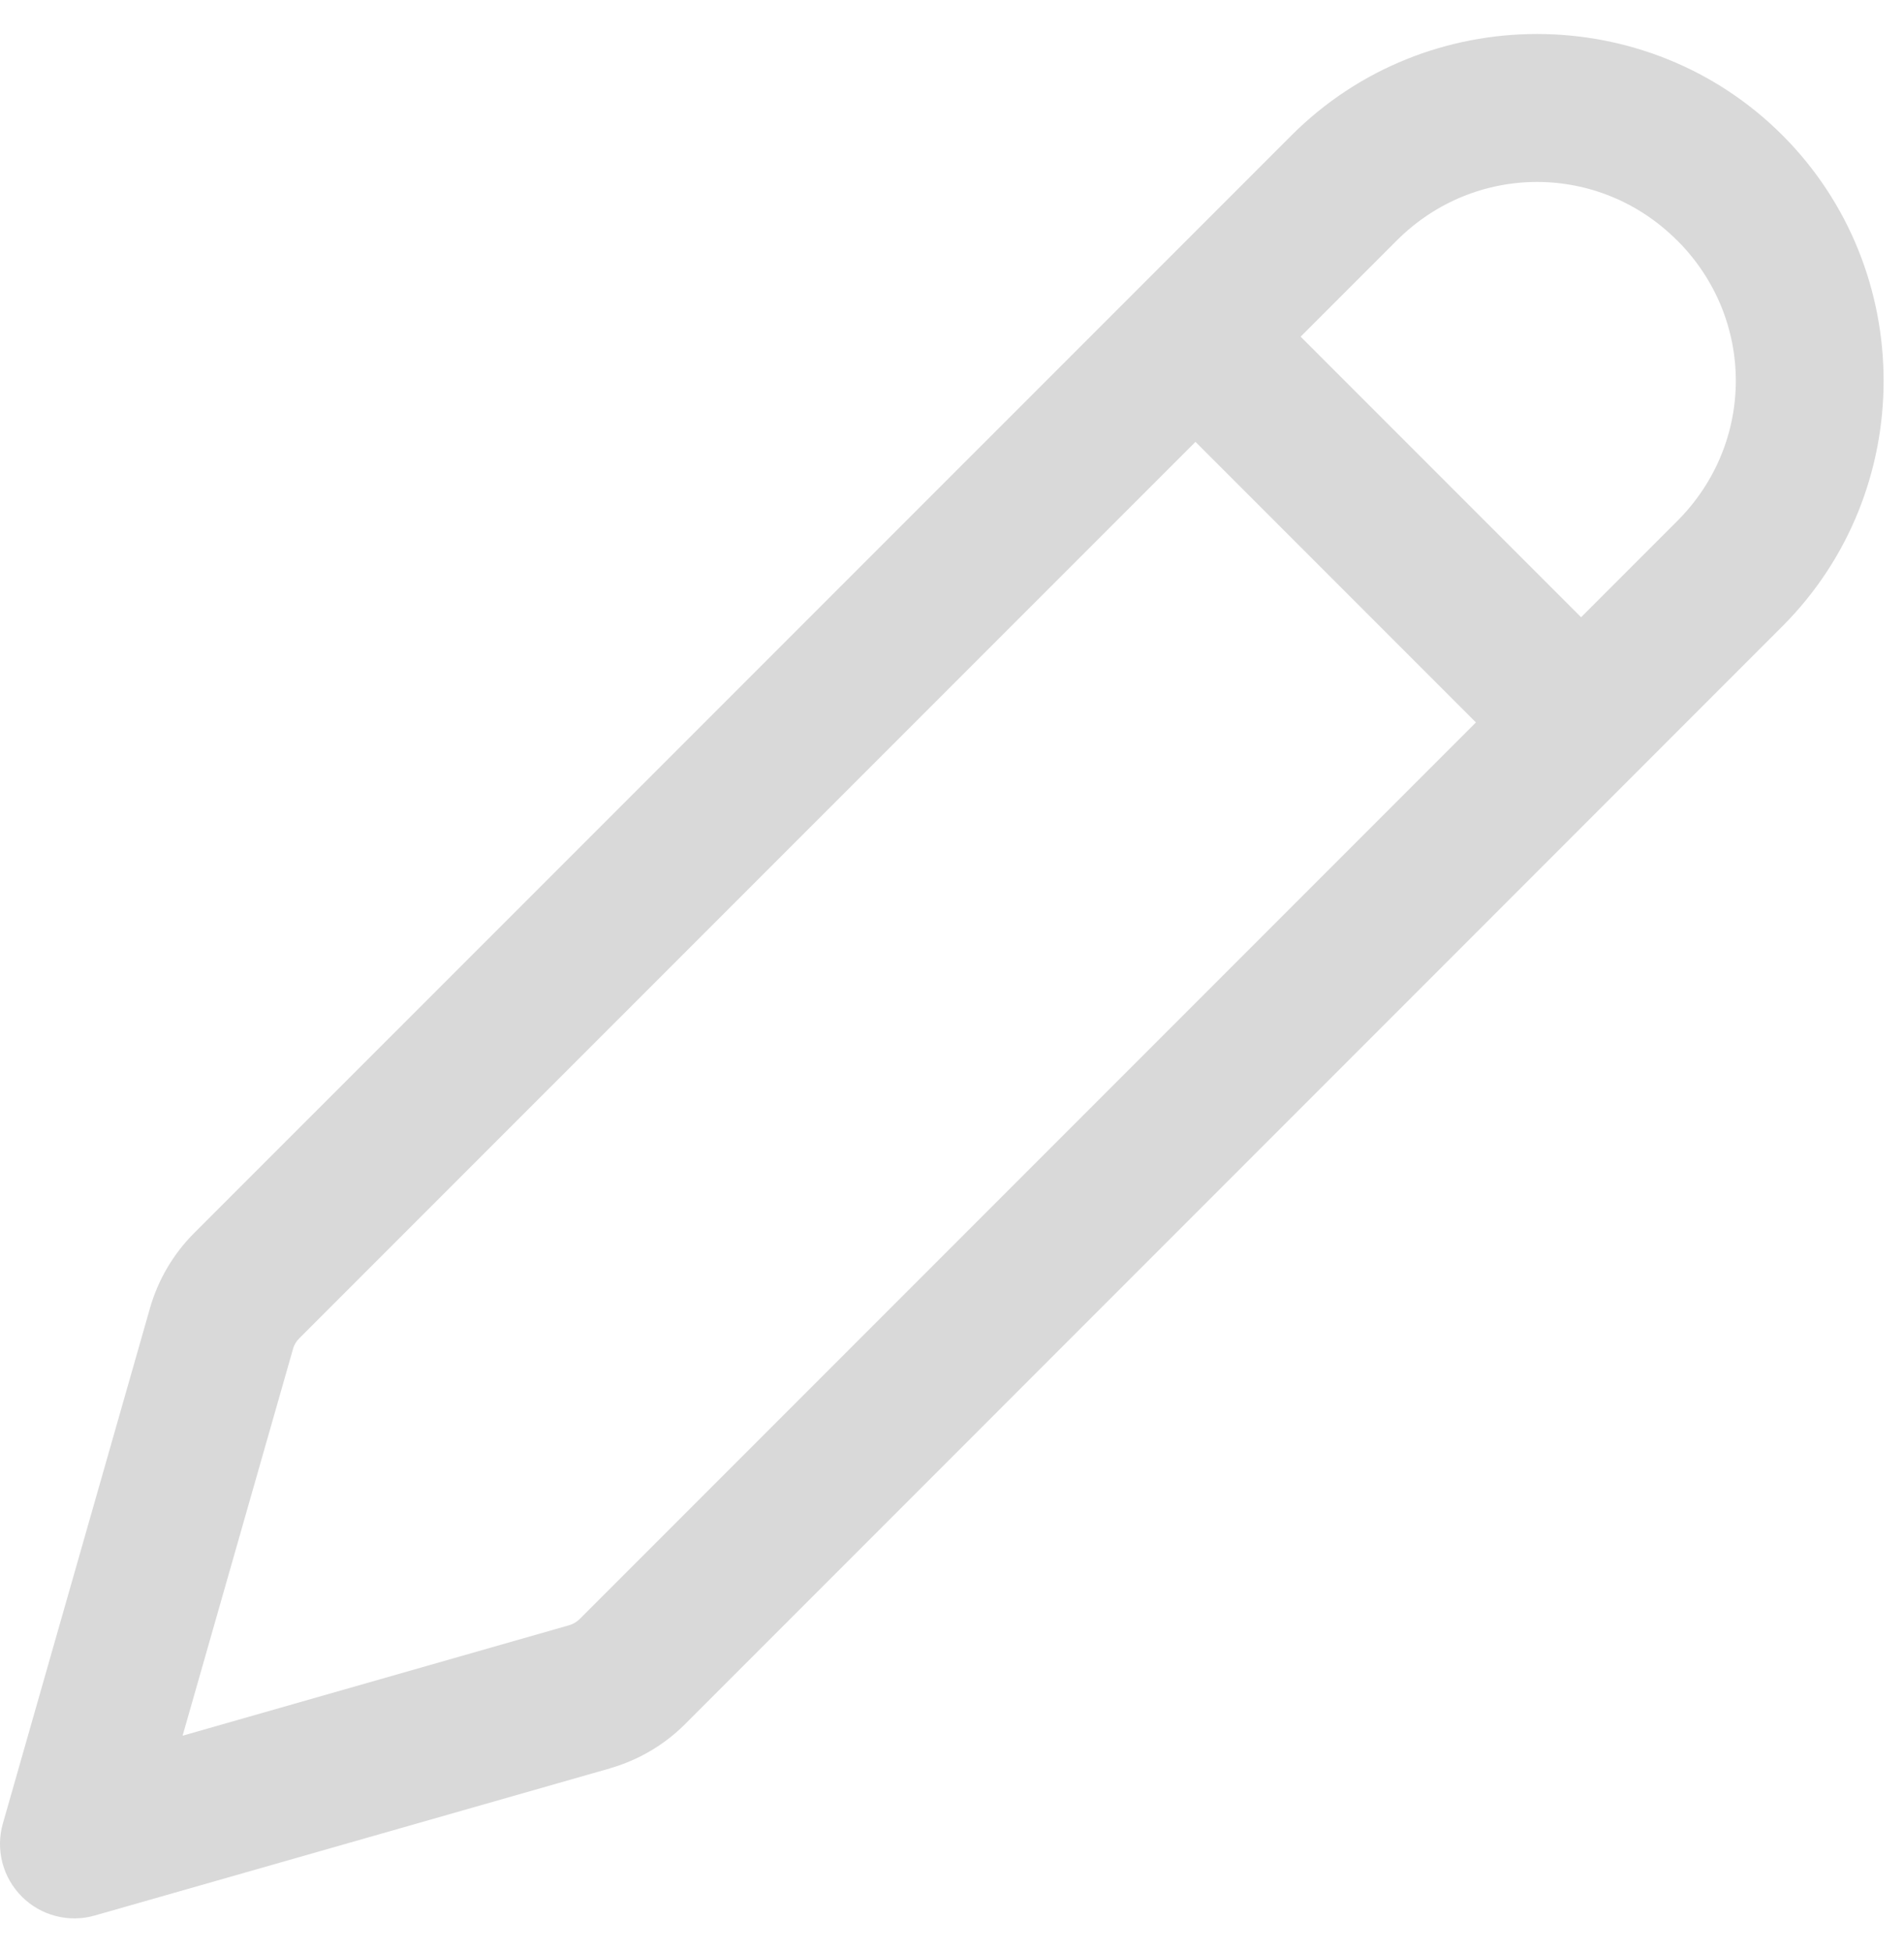 <svg width="40" height="41" viewBox="0 0 40 41" fill="none" xmlns="http://www.w3.org/2000/svg">
<path d="M32.29 0.714C30.421 0.714 28.552 1.423 27.135 2.84L4.078 25.895C3.64 26.333 3.32 26.877 3.15 27.474L0.06 38.295C-0.017 38.563 -0.02 38.847 0.05 39.116C0.12 39.386 0.261 39.631 0.458 39.828C0.655 40.025 0.9 40.166 1.17 40.236C1.439 40.306 1.723 40.303 1.99 40.226L12.814 37.136L12.816 37.134C13.409 36.963 13.952 36.647 14.391 36.208L37.446 13.151C40.28 10.316 40.28 5.675 37.446 2.84C36.029 1.423 34.16 0.714 32.29 0.714ZM32.29 3.821C33.354 3.821 34.416 4.231 35.234 5.05H35.236C36.877 6.69 36.877 9.301 35.236 10.942L33.216 12.962L27.324 7.07L29.344 5.05C30.163 4.231 31.227 3.821 32.29 3.821ZM25.115 9.279L31.007 15.171L12.179 33.999C12.118 34.059 12.041 34.106 11.953 34.131L3.836 36.45L6.155 28.331V28.328C6.179 28.244 6.223 28.169 6.287 28.105L25.115 9.279Z" fill="#D9D9D9"/>
</svg>
